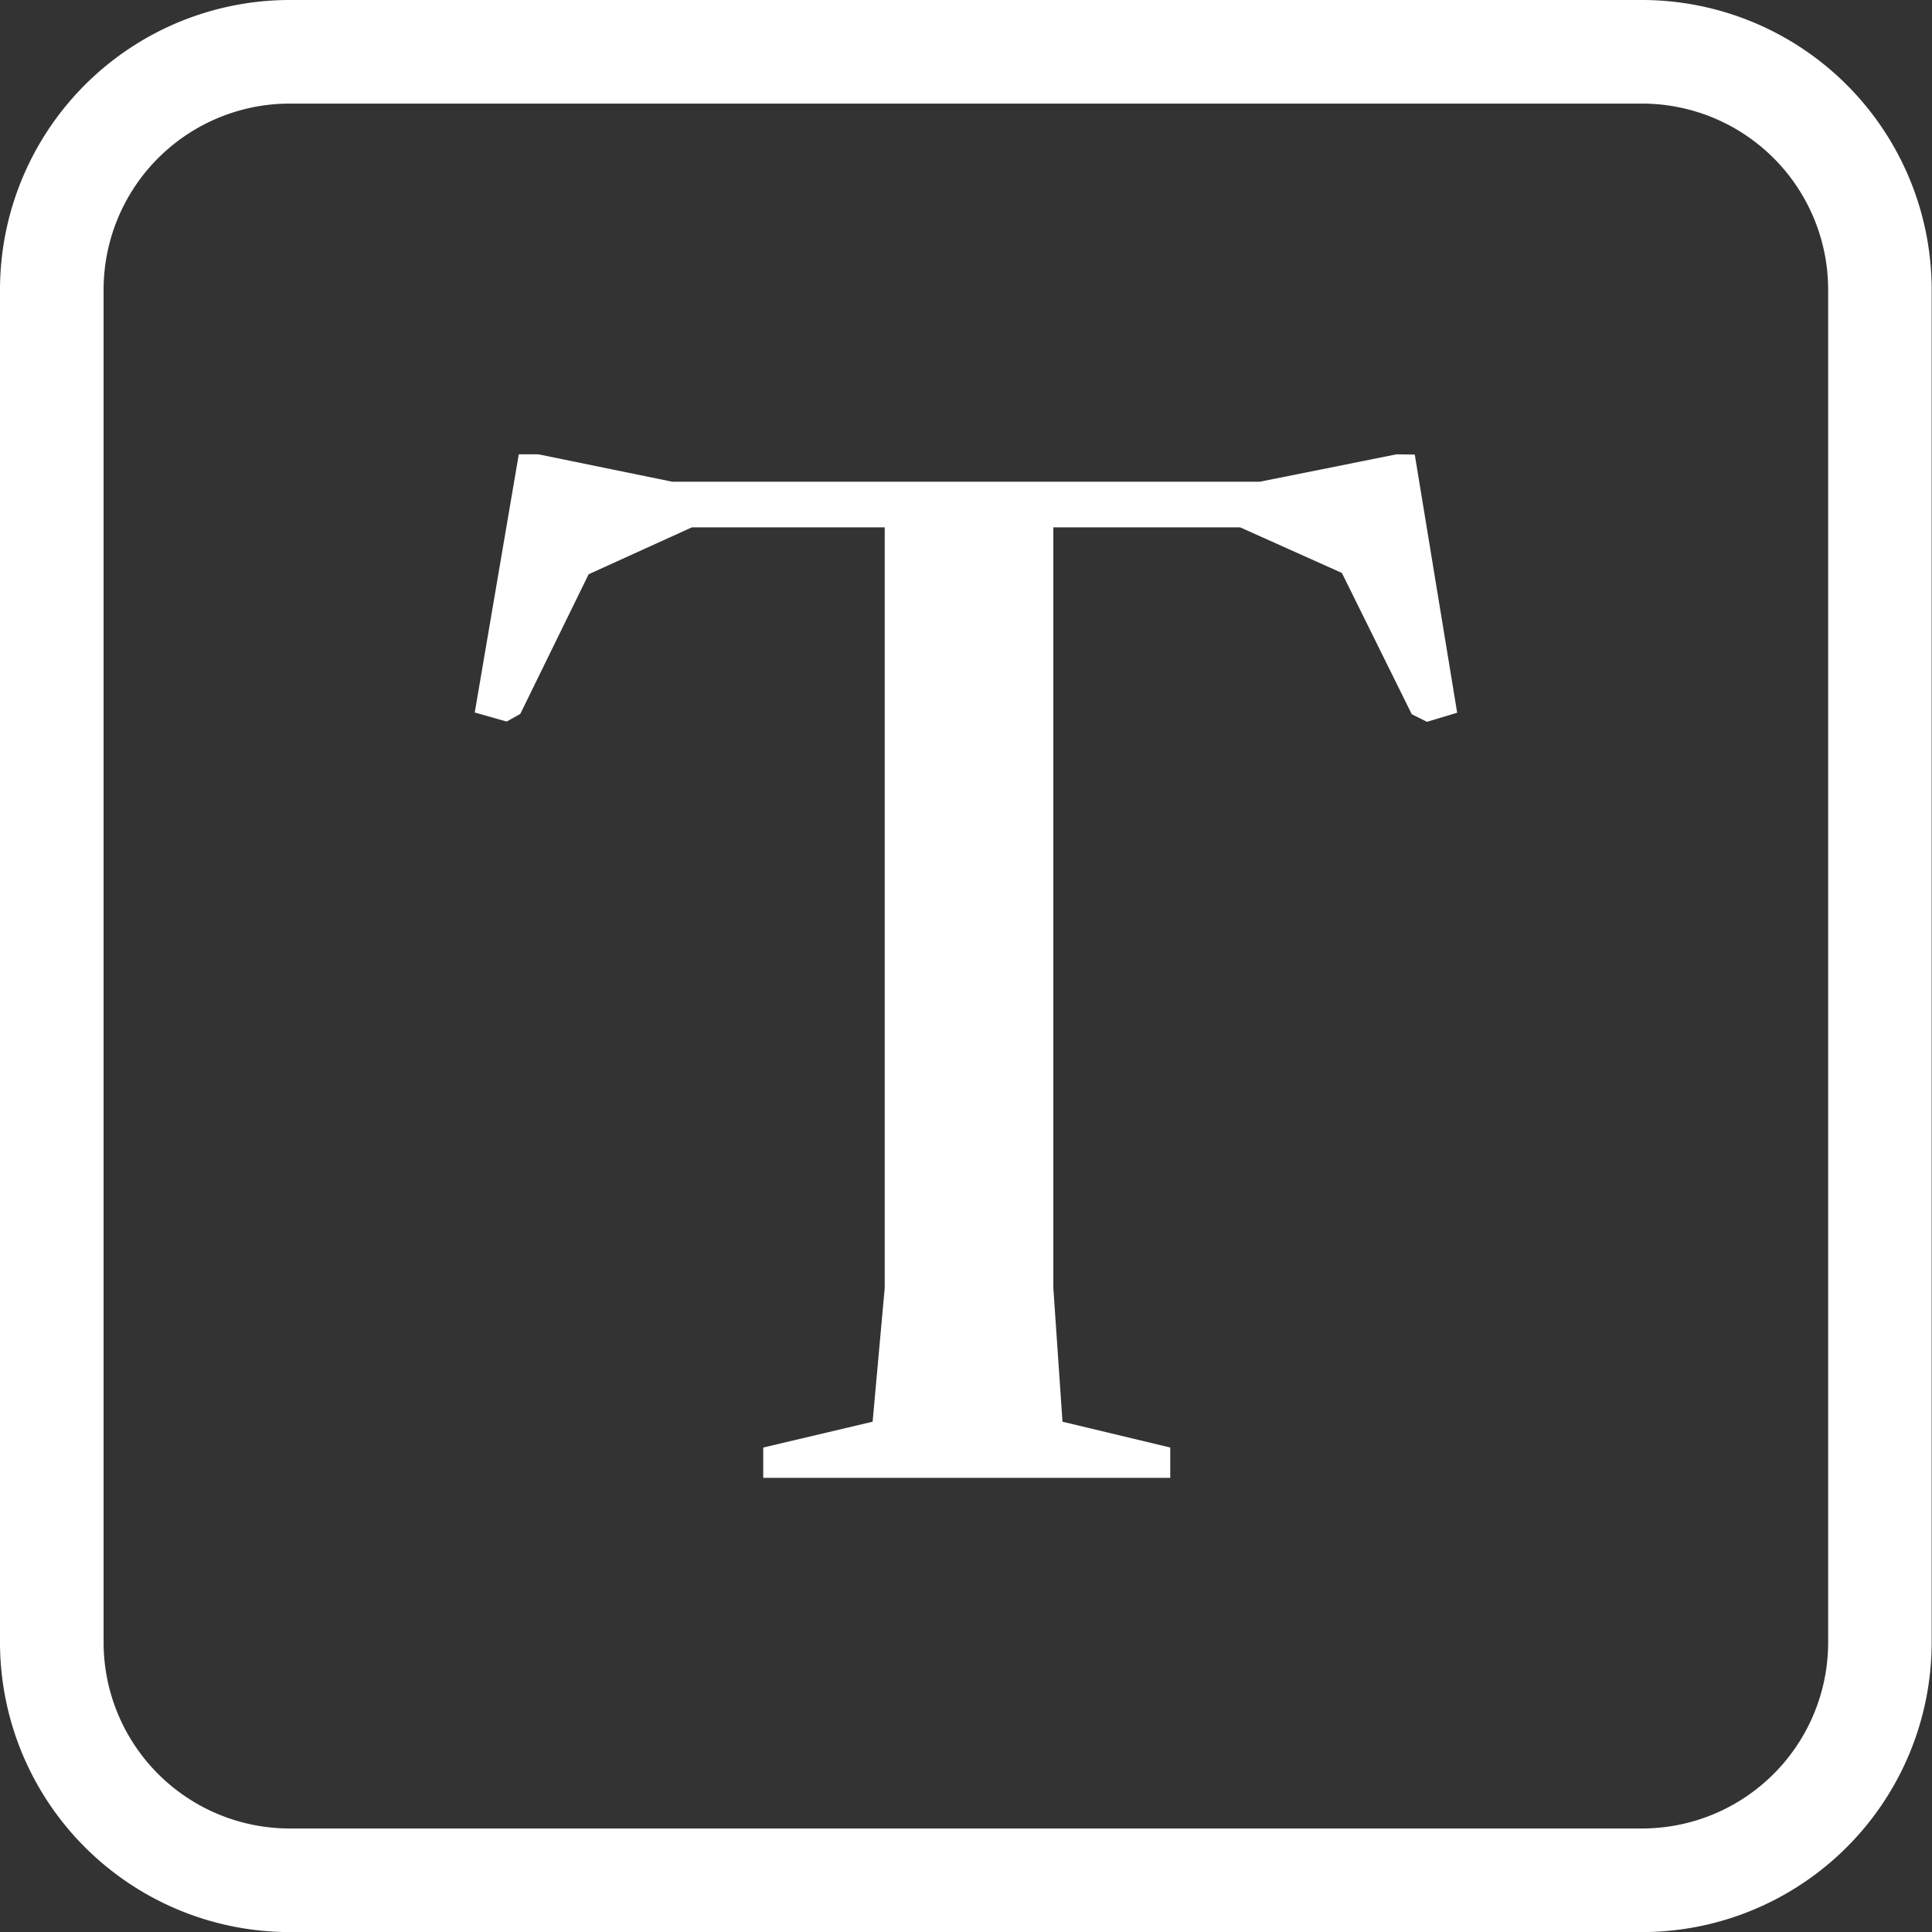 <svg xmlns="http://www.w3.org/2000/svg" xmlns:xlink="http://www.w3.org/1999/xlink" width="23.648" height="23.649" viewBox="0 0 23.648 23.649">
  <rect x="0" y="0" width="23.648" height="23.649" fill="#333333" stroke="none"/>
  <defs>
    <clipPath id="clip-path">
      <rect id="Rectangle_3895" data-name="Rectangle 3895" width="23.648" height="23.649" fill="none"/>
    </clipPath>
  </defs>
  <g id="Group_3053" data-name="Group 3053" transform="translate(0 0)">
    <g id="Group_3052" data-name="Group 3052" transform="translate(0 0)" clip-path="url(#clip-path)">
      <path id="Path_2404" data-name="Path 2404" d="M20.1,23.649H3.544A3.548,3.548,0,0,1,0,20.105V3.544A3.548,3.548,0,0,1,3.544,0H20.1a3.548,3.548,0,0,1,3.544,3.544V20.105A3.548,3.548,0,0,1,20.1,23.649M3.544,1.268A2.279,2.279,0,0,0,1.268,3.544V20.105a2.279,2.279,0,0,0,2.276,2.276H20.1a2.279,2.279,0,0,0,2.277-2.276V3.544A2.279,2.279,0,0,0,20.1,1.268Z" transform="translate(0 0)" fill="#fff"/>
      <path id="Path_2405" data-name="Path 2405" d="M17.56,6.006l-1.673.335H8.693L7.057,6.006H6.816l-.539,3.16.39.111.167-.093.837-1.71L8.934,6.9h2.361V16.21l-.148,1.637-1.339.316v.371H14.79v-.371l-1.319-.316-.112-1.637V6.9h2.287l1.245.558.855,1.729.186.093.37-.111-.519-3.16Z" transform="translate(-0.466 -0.445)" fill="#fff"/>
    </g>
  </g>
</svg>
